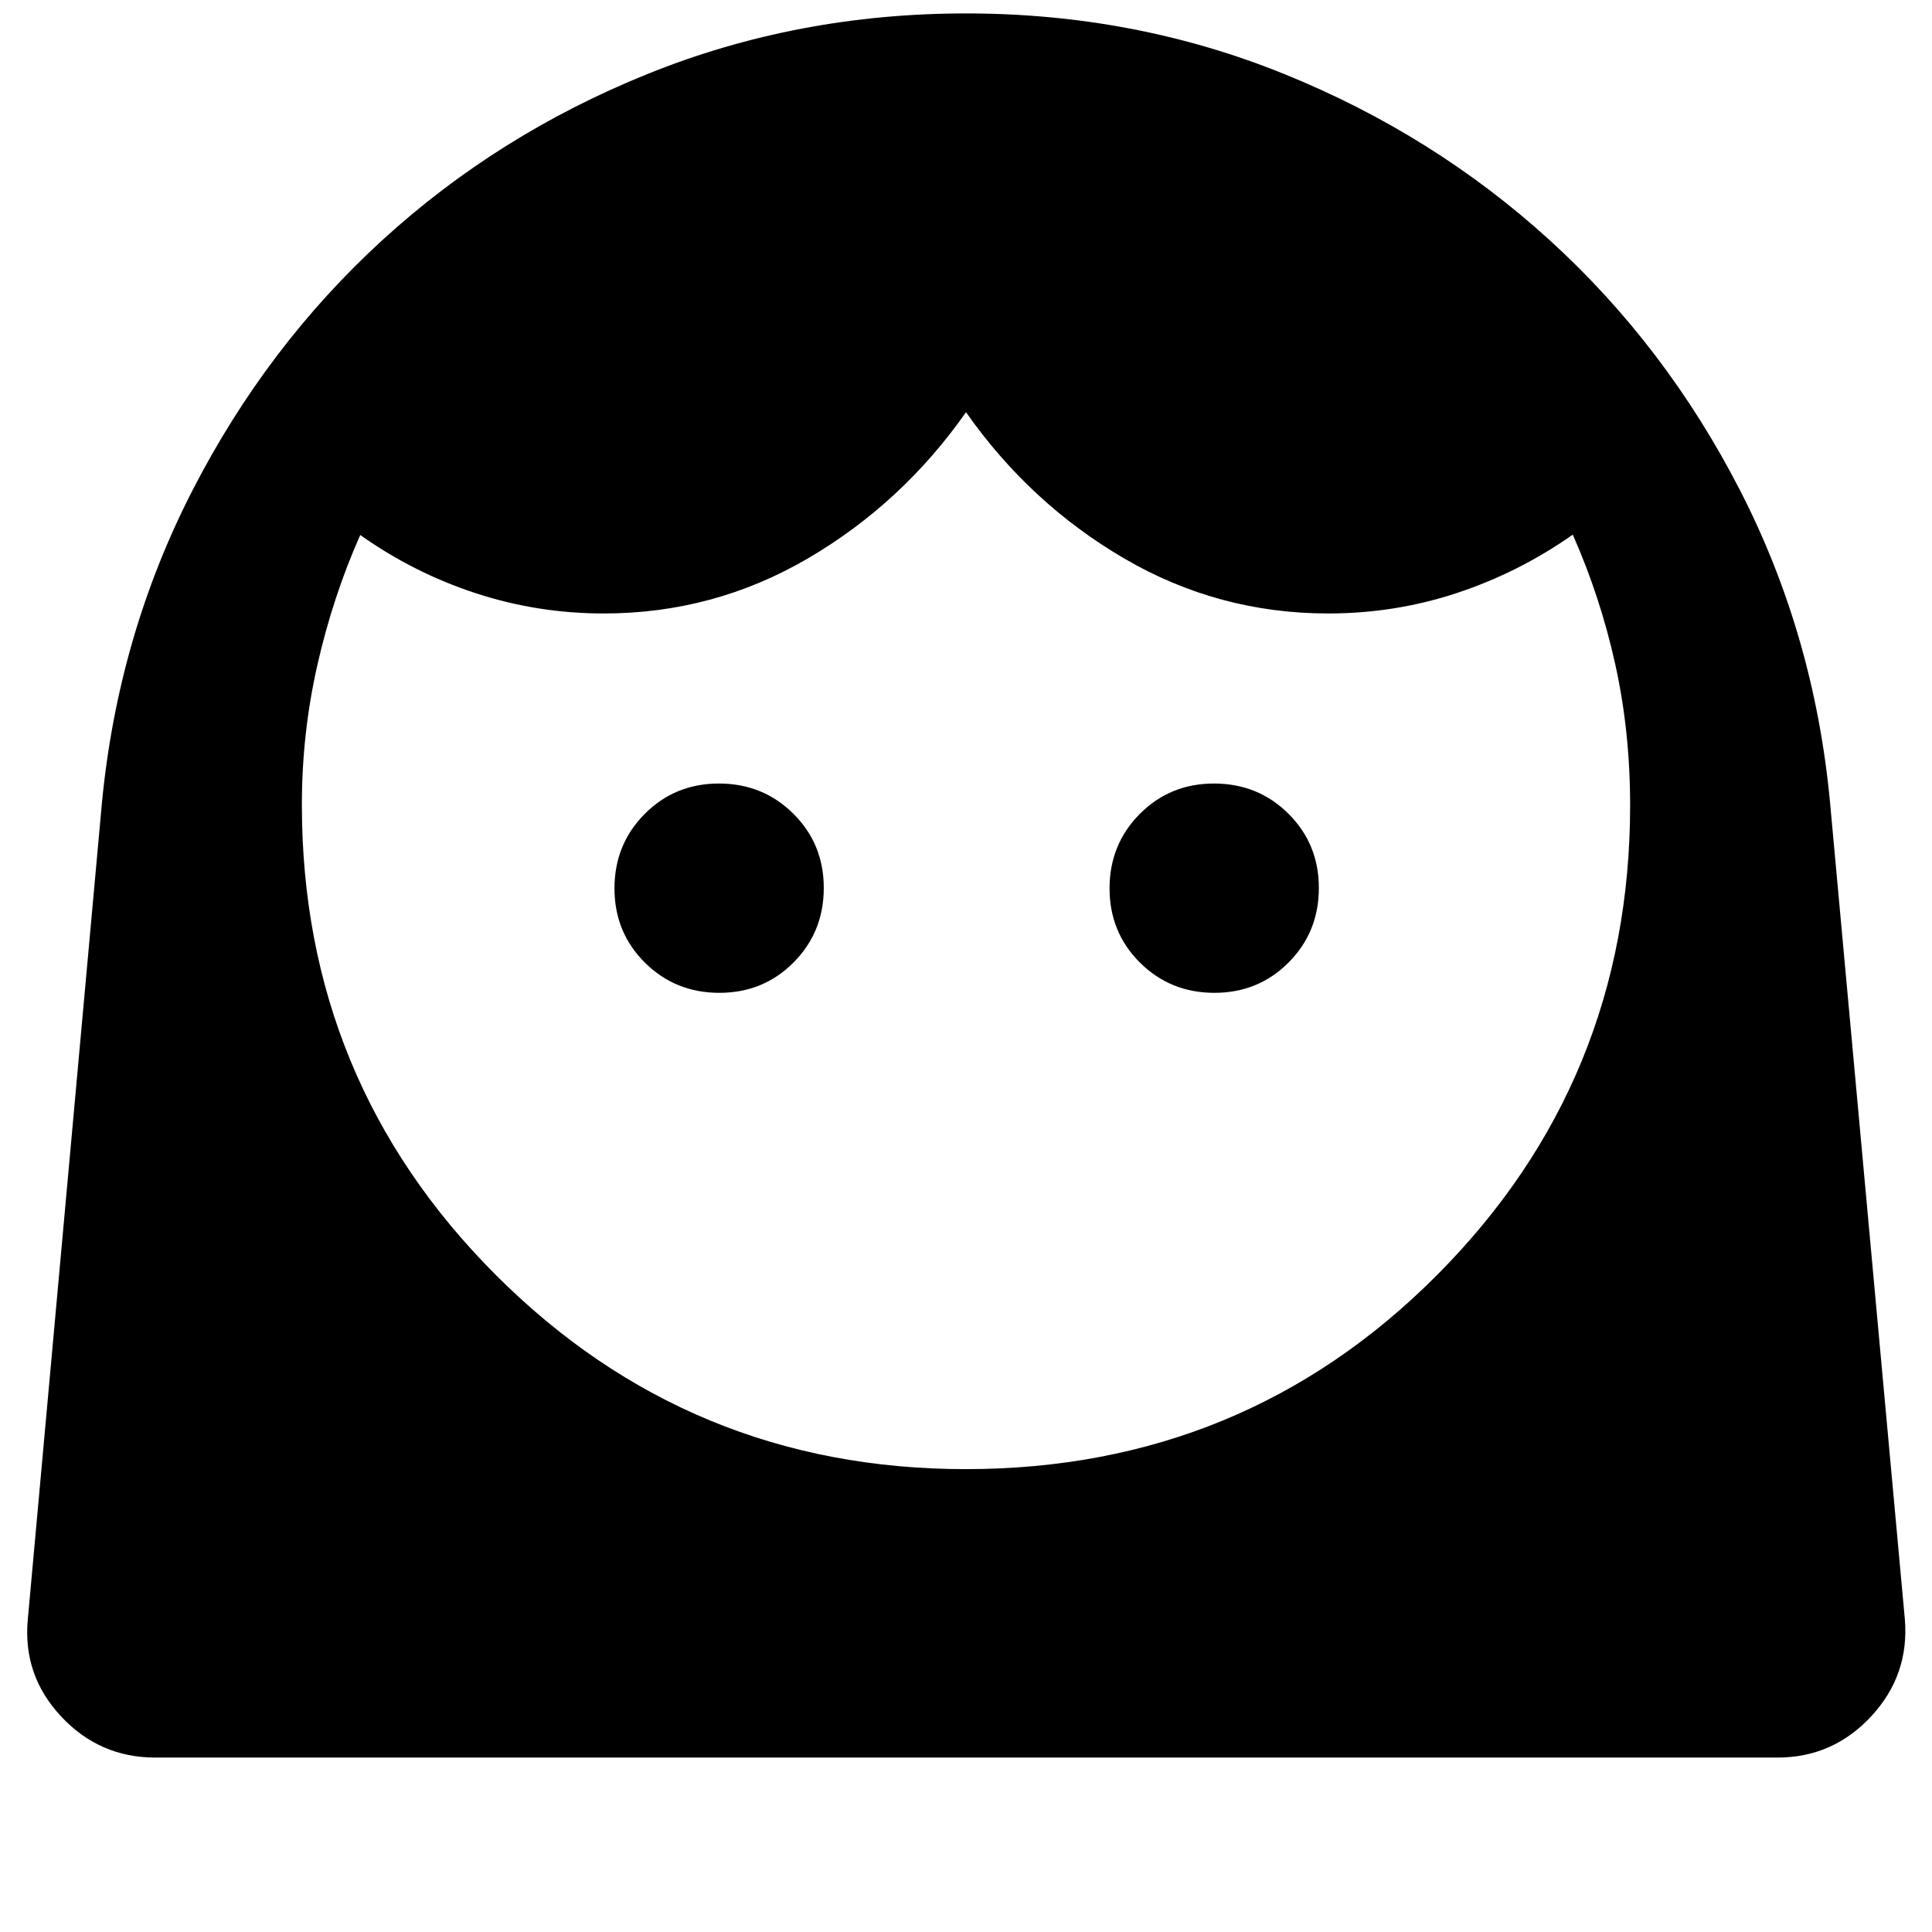 <svg xmlns="http://www.w3.org/2000/svg" height="40" viewBox="0 -960 960 960" width="40"><path d="M479.87-230Q618-230 714-326.38t96-233.47q0-36.73-7.42-70.19-7.41-33.46-21.08-64.29-26.83 18.83-57.6 29-30.77 10.16-63.9 10.16-54.61 0-101.39-27.33T480-755.17q-31.83 45.34-78.61 72.67T300-655.17q-32.82 0-63.59-10.06-30.77-10.06-57.41-28.94-13.67 30.84-21.33 64.75Q150-595.5 150-560.14q0 137.21 96.38 233.68Q342.77-230 479.87-230ZM357.43-466.67q21.88 0 36.89-15.1 15.01-15.11 15.01-36.99 0-21.88-15.1-36.89-15.11-15.02-36.99-15.02-21.88 0-36.89 15.11-15.02 15.11-15.02 36.99 0 21.88 15.11 36.89 15.11 15.01 36.99 15.01Zm246 0q21.88 0 36.89-15.1 15.01-15.11 15.01-36.99 0-21.88-15.1-36.89-15.11-15.02-36.99-15.02-21.88 0-36.89 15.11-15.02 15.11-15.02 36.99 0 21.88 15.11 36.89 15.11 15.01 36.99 15.01Zm-526.26 380q-27.76 0-46.88-20.52T13.83-155.5l36.84-405.83q8.06-83.08 44.9-154.86 36.84-71.77 94.3-124.38 57.46-52.6 131.91-82.68 74.45-30.08 158.27-30.08 83.73 0 158.05 30.1 74.33 30.11 132.03 82.66 57.7 52.56 94.54 124.31 36.83 71.76 44.66 154.93L946.5-155.5q2.33 27.79-16.69 48.31-19.03 20.52-46.64 20.52h-806Z"/></svg>